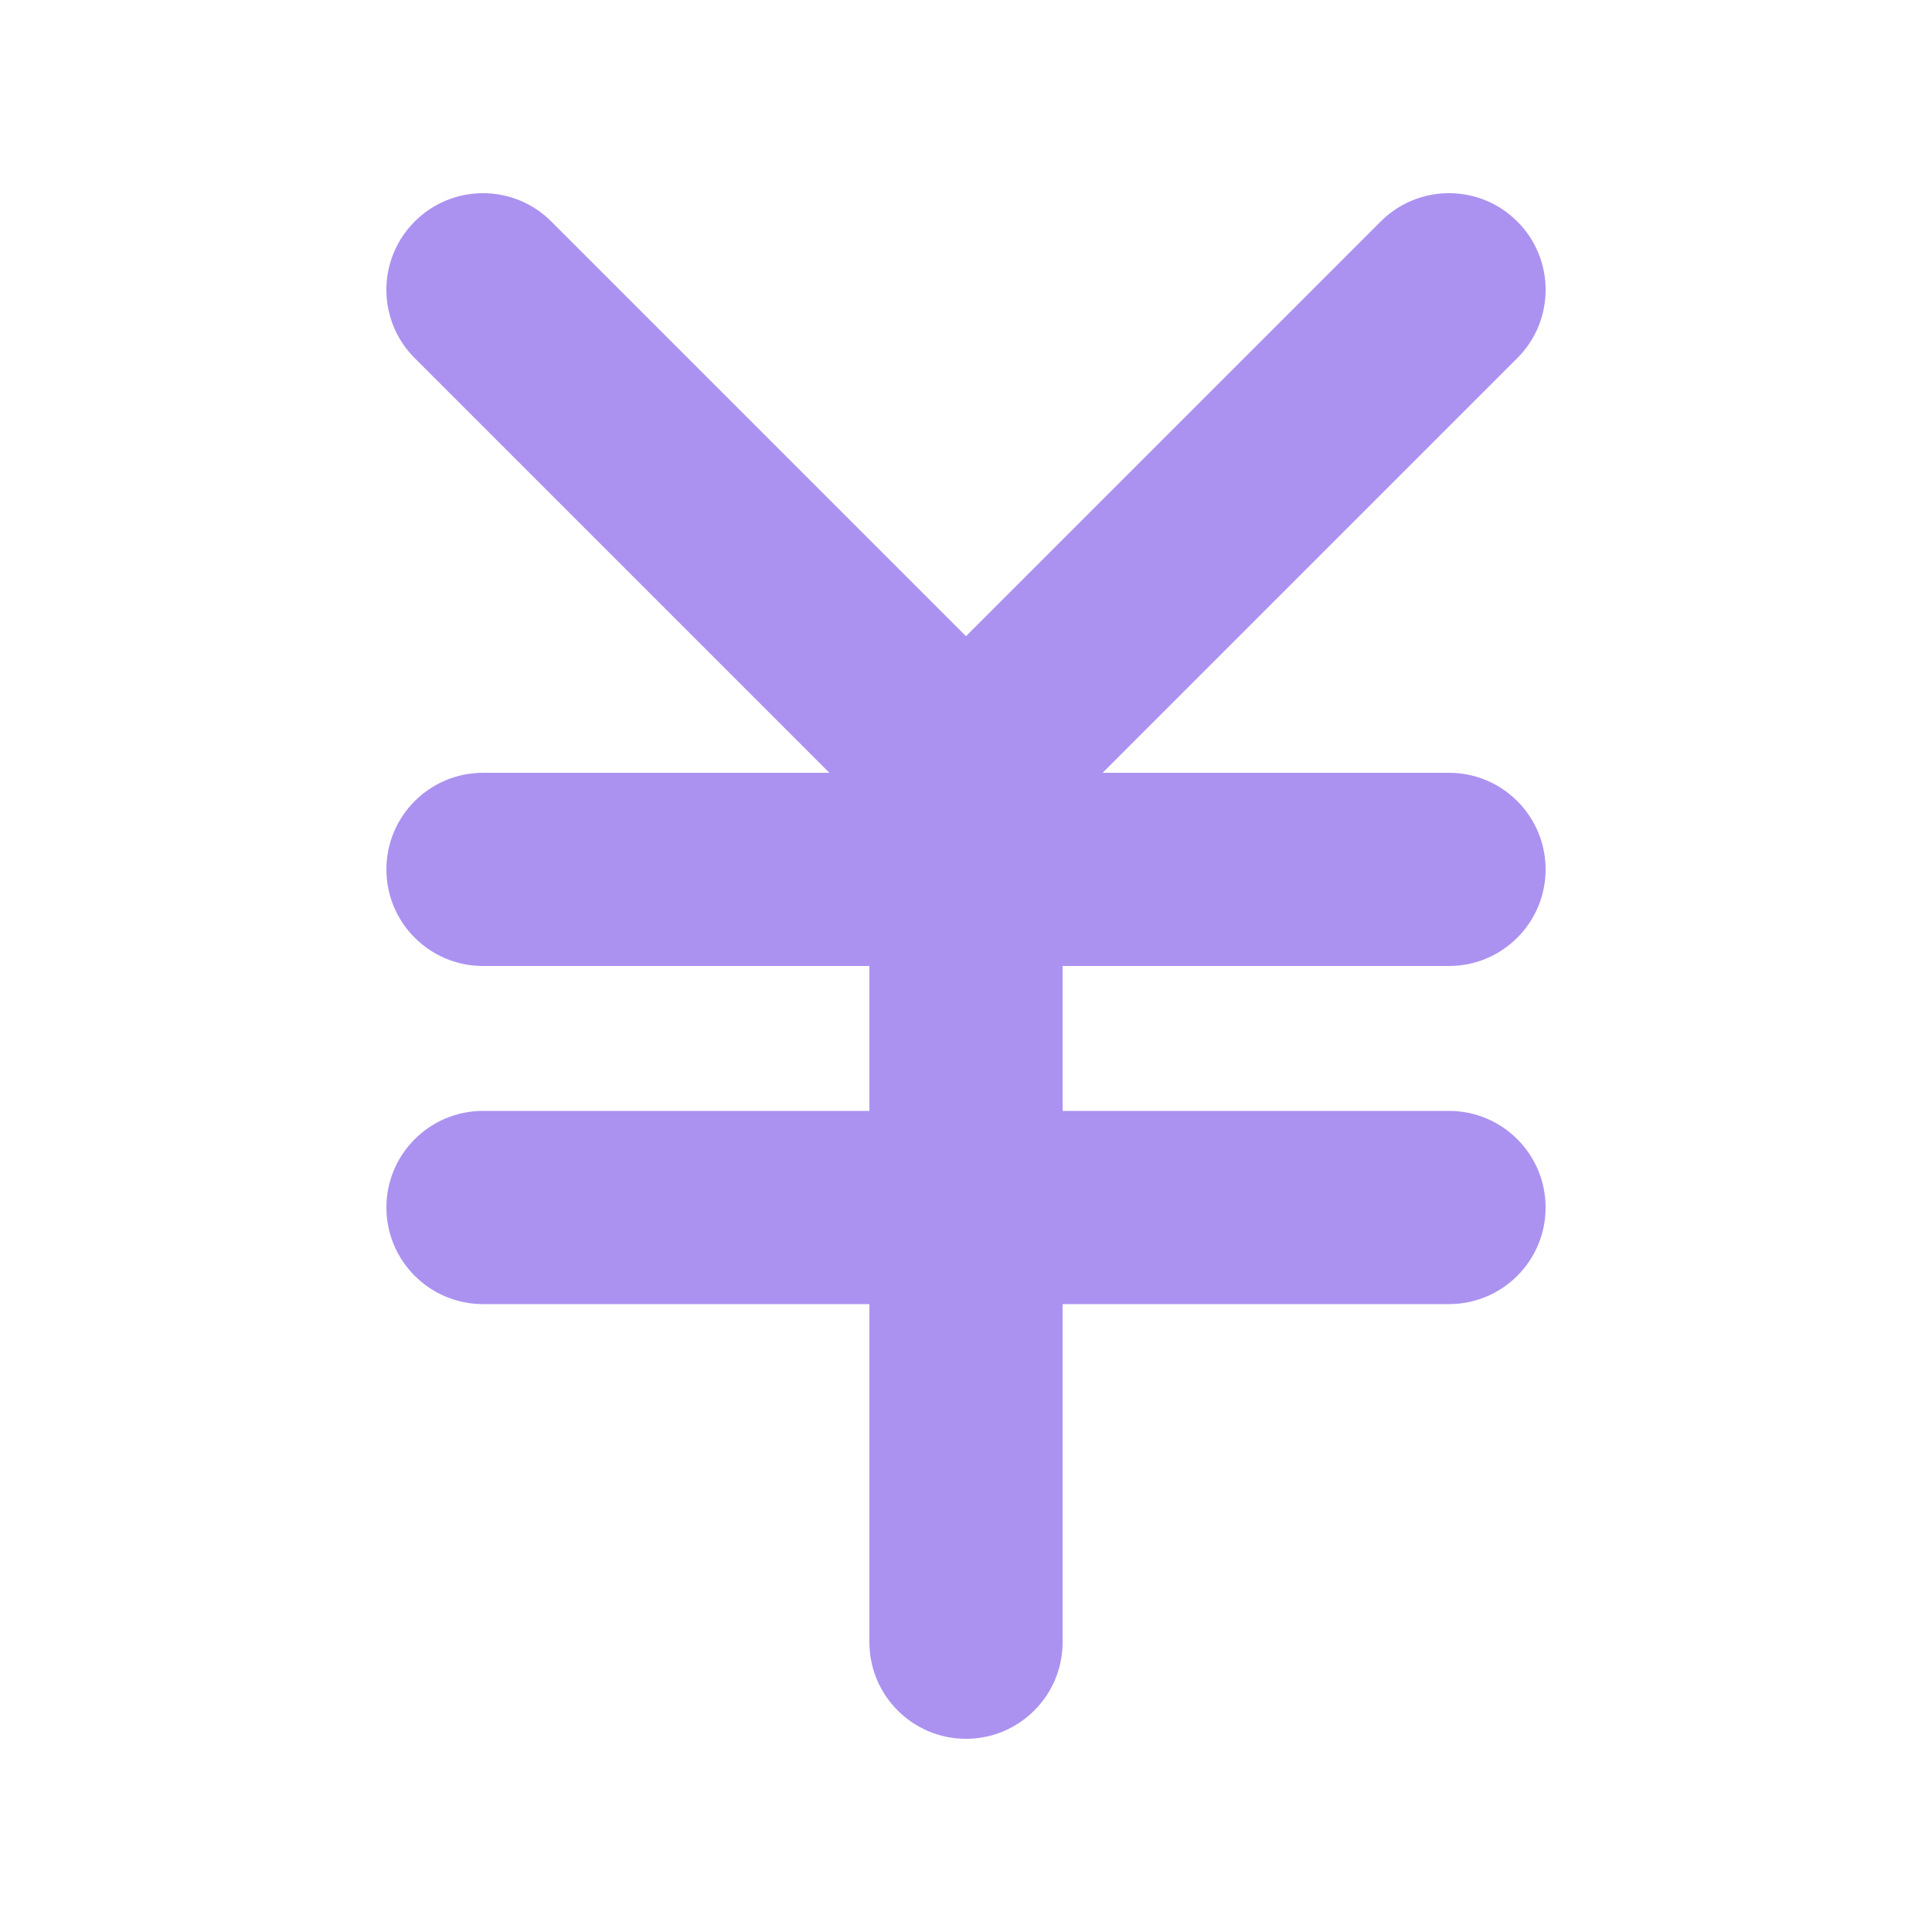 <svg width="20" height="20" viewBox="0 0 20 20" fill="none" xmlns="http://www.w3.org/2000/svg">
<path fill-rule="evenodd" clip-rule="evenodd" d="M10.707 8.707C10.317 9.098 9.683 9.098 9.293 8.707L4.293 3.707C3.902 3.317 3.902 2.683 4.293 2.293C4.683 1.902 5.317 1.902 5.707 2.293L10.707 7.293C11.098 7.684 11.098 8.317 10.707 8.707Z" fill="#AB92F0"/>
<path fill-rule="evenodd" clip-rule="evenodd" d="M9.293 8.707C9.683 9.098 10.317 9.098 10.707 8.707L15.707 3.707C16.098 3.317 16.098 2.683 15.707 2.293C15.317 1.902 14.683 1.902 14.293 2.293L9.293 7.293C8.902 7.684 8.902 8.317 9.293 8.707Z" fill="#AB92F0"/>
<path fill-rule="evenodd" clip-rule="evenodd" d="M4 9C4 8.448 4.448 8 5 8H15C15.552 8 16 8.448 16 9C16 9.552 15.552 10 15 10H5C4.448 10 4 9.552 4 9Z" fill="#AB92F0"/>
<path fill-rule="evenodd" clip-rule="evenodd" d="M4 12.5C4 11.948 4.448 11.5 5 11.5H15C15.552 11.5 16 11.948 16 12.5C16 13.052 15.552 13.5 15 13.5H5C4.448 13.5 4 13.052 4 12.5Z" fill="#AB92F0"/>
<path fill-rule="evenodd" clip-rule="evenodd" d="M10 9C10.552 9 11 9.448 11 10V17C11 17.552 10.552 18 10 18C9.448 18 9 17.552 9 17V10C9 9.448 9.448 9 10 9Z" fill="#AB92F0"/>
</svg>
